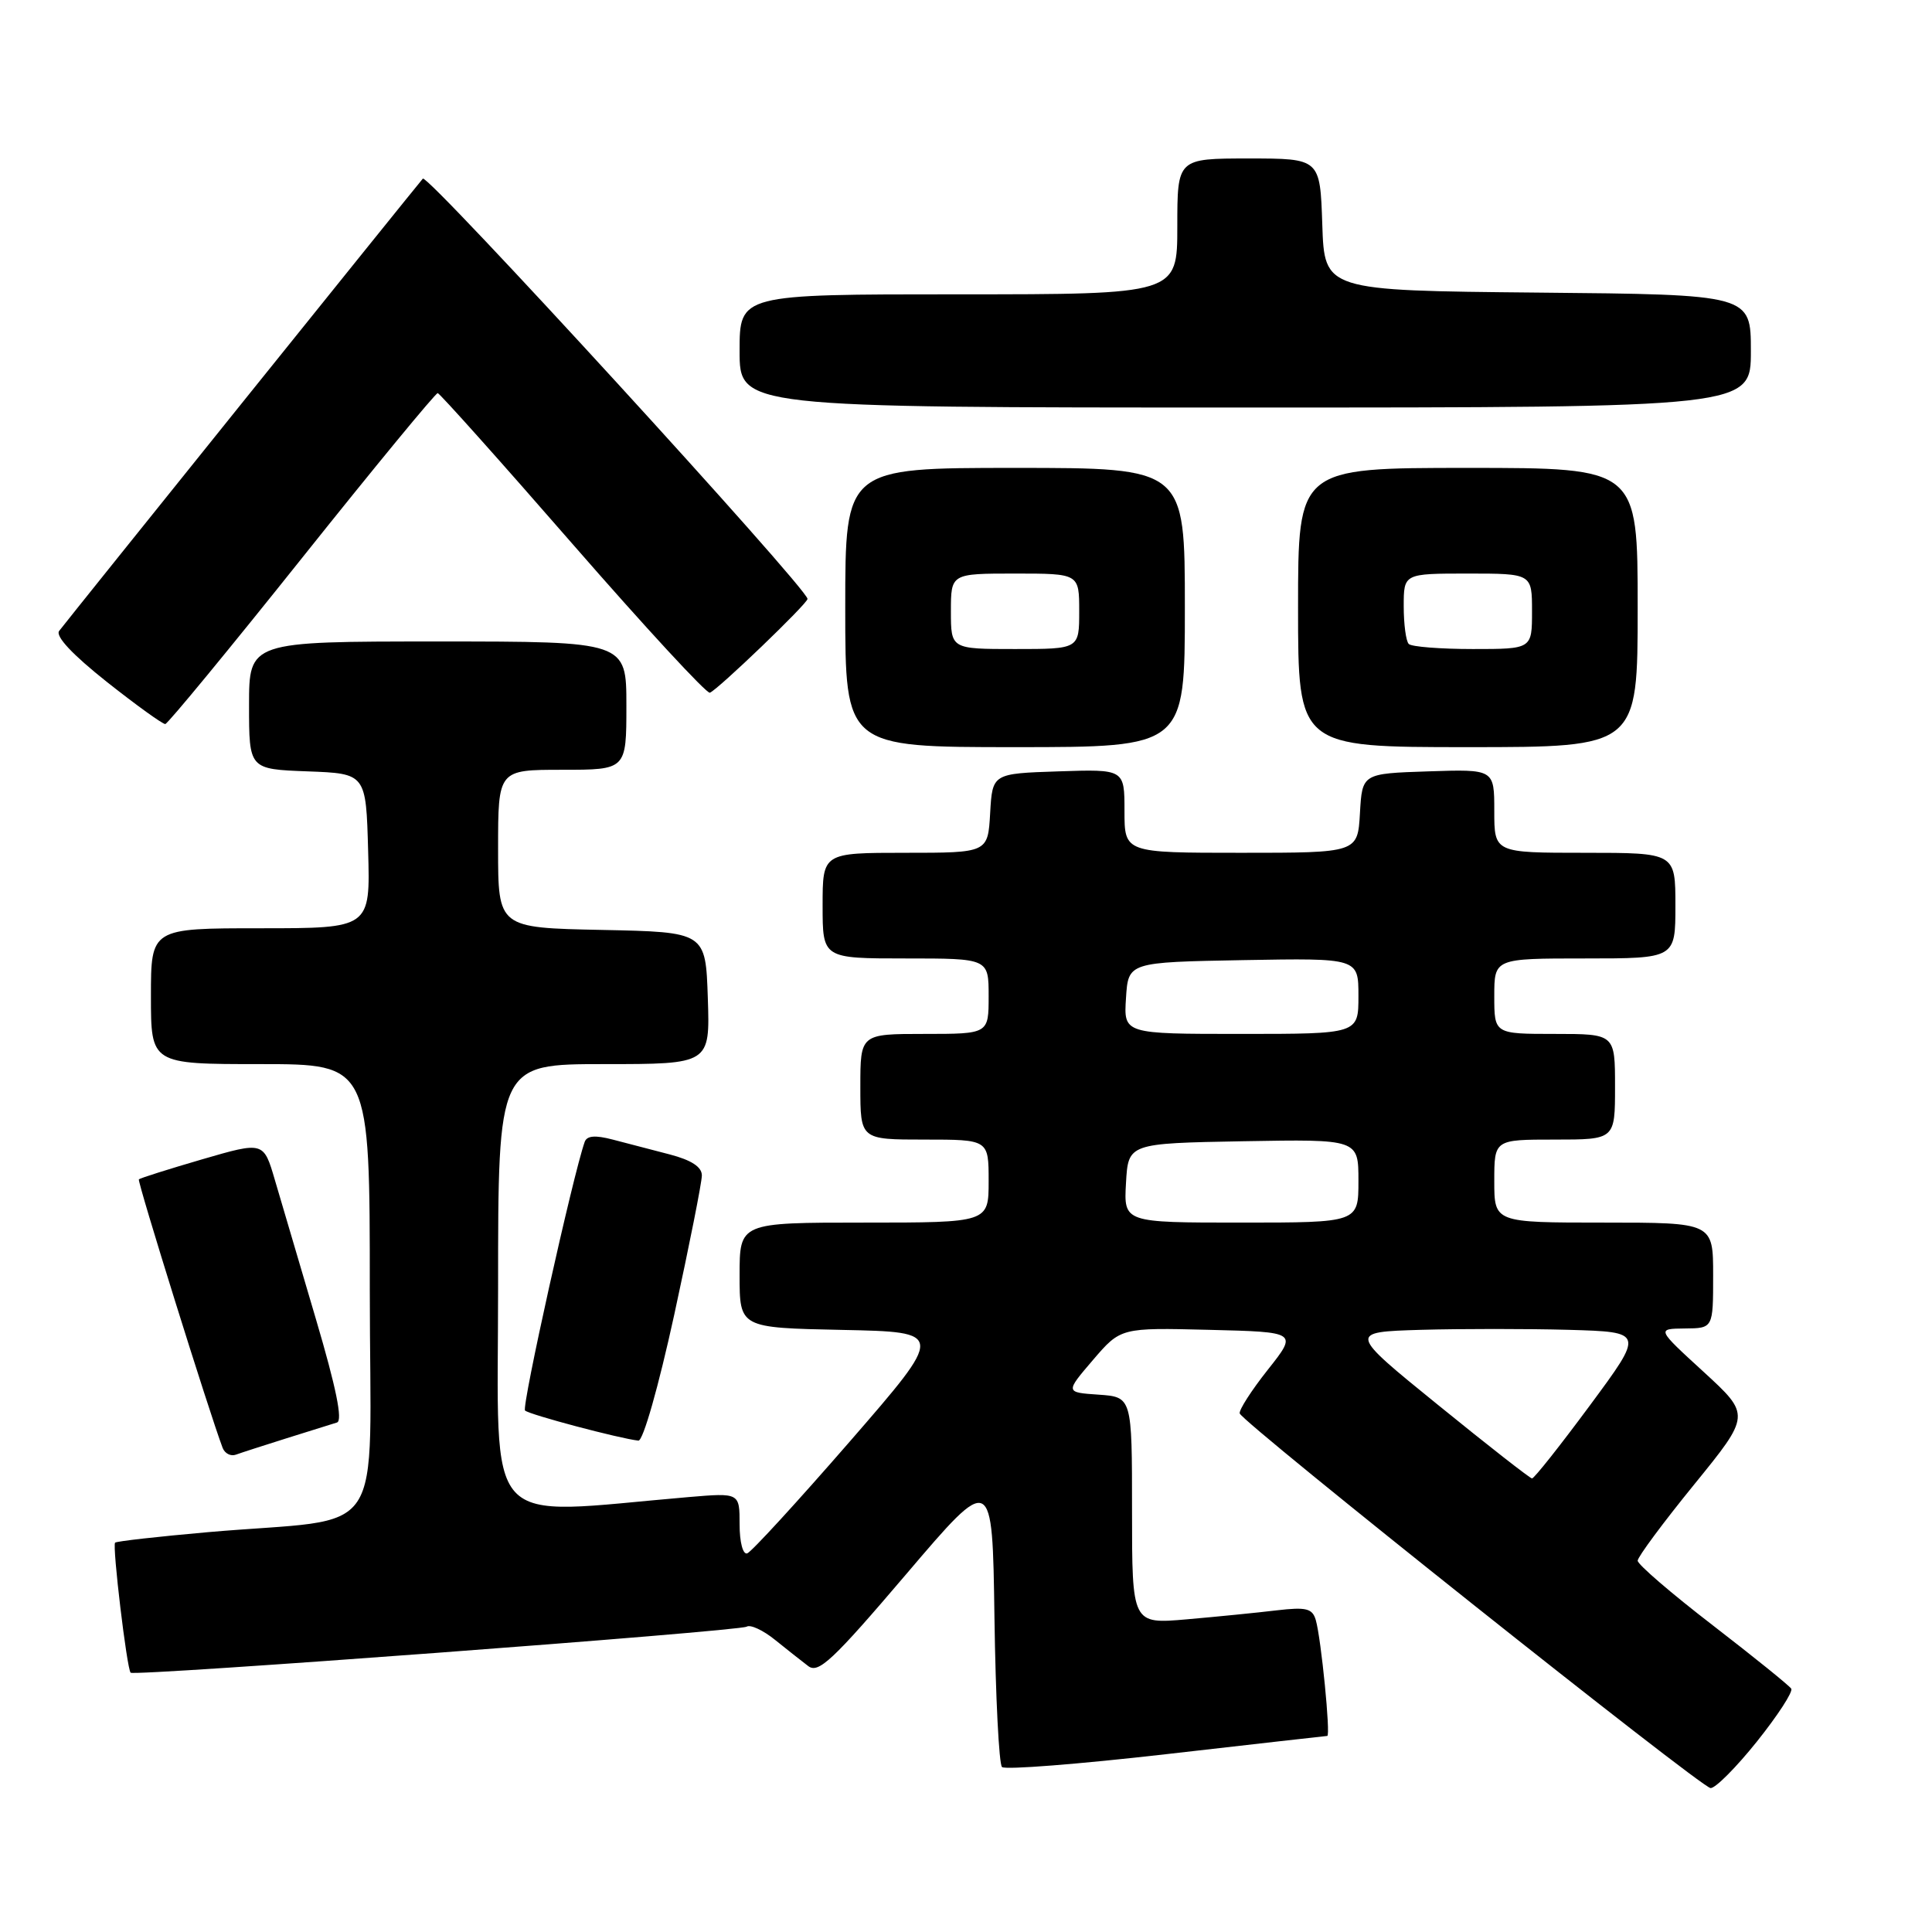 <?xml version="1.0" encoding="UTF-8" standalone="no"?>
<!DOCTYPE svg PUBLIC "-//W3C//DTD SVG 1.1//EN" "http://www.w3.org/Graphics/SVG/1.1/DTD/svg11.dtd" >
<svg xmlns="http://www.w3.org/2000/svg" xmlns:xlink="http://www.w3.org/1999/xlink" version="1.1" viewBox="0 0 256 256">
 <g >
 <path fill="currentColor"
d=" M 232.81 230.75 C 235.56 227.31 237.60 224.17 237.35 223.76 C 237.10 223.36 232.42 219.58 226.95 215.36 C 221.48 211.15 217.00 207.30 217.00 206.80 C 217.00 206.31 220.37 201.76 224.49 196.70 C 231.97 187.50 231.97 187.50 225.74 181.78 C 219.50 176.07 219.50 176.07 223.25 176.03 C 227.00 176.00 227.00 176.00 227.00 169.00 C 227.00 162.00 227.00 162.00 212.50 162.00 C 198.00 162.00 198.00 162.00 198.00 156.50 C 198.00 151.00 198.00 151.00 206.00 151.00 C 214.00 151.00 214.00 151.00 214.00 144.00 C 214.00 137.00 214.00 137.00 206.00 137.00 C 198.00 137.00 198.00 137.00 198.00 132.00 C 198.00 127.00 198.00 127.00 210.00 127.00 C 222.00 127.00 222.00 127.00 222.00 120.00 C 222.00 113.00 222.00 113.00 210.00 113.00 C 198.00 113.00 198.00 113.00 198.00 107.46 C 198.00 101.92 198.00 101.92 189.25 102.21 C 180.50 102.50 180.50 102.50 180.20 107.75 C 179.90 113.00 179.90 113.00 164.45 113.00 C 149.00 113.00 149.00 113.00 149.00 107.46 C 149.00 101.92 149.00 101.92 140.25 102.21 C 131.50 102.50 131.50 102.50 131.20 107.75 C 130.90 113.00 130.90 113.00 119.95 113.00 C 109.00 113.00 109.00 113.00 109.00 120.00 C 109.00 127.00 109.00 127.00 120.00 127.00 C 131.00 127.00 131.00 127.00 131.00 132.00 C 131.00 137.00 131.00 137.00 122.50 137.00 C 114.00 137.00 114.00 137.00 114.00 144.00 C 114.00 151.00 114.00 151.00 122.50 151.00 C 131.00 151.00 131.00 151.00 131.00 156.50 C 131.00 162.00 131.00 162.00 114.50 162.00 C 98.00 162.00 98.00 162.00 98.00 168.97 C 98.00 175.94 98.00 175.94 111.60 176.22 C 125.20 176.50 125.20 176.50 112.61 191.00 C 105.68 198.97 99.56 205.65 99.01 205.83 C 98.44 206.02 98.00 204.35 98.00 201.98 C 98.00 197.80 98.00 197.80 91.25 198.37 C 63.55 200.74 66.00 203.43 66.00 170.61 C 66.00 141.00 66.00 141.00 80.04 141.00 C 94.08 141.00 94.08 141.00 93.79 132.25 C 93.50 123.50 93.50 123.50 79.75 123.22 C 66.00 122.94 66.00 122.94 66.00 112.47 C 66.00 102.00 66.00 102.00 74.50 102.00 C 83.00 102.00 83.00 102.00 83.00 93.50 C 83.00 85.00 83.00 85.00 58.00 85.00 C 33.00 85.00 33.00 85.00 33.00 93.46 C 33.00 101.92 33.00 101.92 40.75 102.21 C 48.50 102.50 48.50 102.50 48.78 112.75 C 49.07 123.00 49.07 123.00 34.53 123.00 C 20.00 123.00 20.00 123.00 20.00 132.00 C 20.00 141.00 20.00 141.00 34.50 141.00 C 49.00 141.00 49.00 141.00 49.00 170.91 C 49.00 205.02 51.74 200.91 27.55 203.02 C 20.98 203.60 15.45 204.22 15.25 204.41 C 14.86 204.81 16.81 221.14 17.31 221.64 C 17.81 222.14 97.94 216.15 98.94 215.54 C 99.43 215.23 101.11 216.01 102.67 217.27 C 104.22 218.52 106.21 220.09 107.09 220.76 C 108.44 221.80 110.33 220.03 120.09 208.57 C 131.50 195.17 131.50 195.17 131.77 214.31 C 131.92 224.83 132.37 233.76 132.77 234.14 C 133.17 234.53 142.95 233.76 154.50 232.44 C 166.05 231.12 175.66 230.03 175.87 230.02 C 176.33 230.00 175.06 217.11 174.35 214.67 C 173.90 213.12 173.09 212.92 169.16 213.38 C 166.60 213.69 161.24 214.22 157.25 214.57 C 150.00 215.20 150.00 215.20 150.00 200.16 C 150.00 185.11 150.00 185.11 145.57 184.80 C 141.15 184.50 141.15 184.50 144.82 180.21 C 148.50 175.92 148.50 175.92 160.22 176.21 C 171.95 176.50 171.95 176.50 167.99 181.50 C 165.81 184.25 164.14 186.86 164.27 187.29 C 164.68 188.55 225.38 236.86 226.66 236.93 C 227.29 236.97 230.06 234.19 232.81 230.75 Z  M 38.00 190.57 C 41.02 189.62 44.02 188.69 44.65 188.49 C 45.44 188.25 44.54 183.86 41.87 174.82 C 39.70 167.49 37.25 159.19 36.43 156.38 C 34.93 151.25 34.93 151.25 26.81 153.61 C 22.35 154.91 18.56 156.11 18.40 156.27 C 18.16 156.51 27.74 187.21 29.50 191.85 C 29.79 192.60 30.58 193.00 31.26 192.75 C 31.94 192.50 34.98 191.52 38.00 190.57 Z  M 89.34 174.21 C 91.35 164.97 93.00 156.66 93.00 155.75 C 93.00 154.62 91.61 153.72 88.75 152.97 C 86.41 152.37 83.01 151.48 81.19 151.00 C 78.86 150.39 77.76 150.48 77.47 151.32 C 75.91 155.75 69.09 186.43 69.57 186.90 C 70.11 187.44 82.11 190.62 84.59 190.89 C 85.21 190.95 87.25 183.77 89.34 174.21 Z  M 157.00 80.50 C 157.00 62.00 157.00 62.00 134.50 62.00 C 112.00 62.00 112.00 62.00 112.00 80.50 C 112.00 99.00 112.00 99.00 134.50 99.00 C 157.00 99.00 157.00 99.00 157.00 80.50 Z  M 217.00 80.50 C 217.00 62.00 217.00 62.00 194.50 62.00 C 172.00 62.00 172.00 62.00 172.00 80.50 C 172.00 99.00 172.00 99.00 194.50 99.00 C 217.00 99.00 217.00 99.00 217.00 80.50 Z  M 40.00 73.96 C 49.62 61.90 57.73 52.06 58.00 52.09 C 58.27 52.12 66.33 61.13 75.89 72.11 C 85.46 83.09 93.63 91.94 94.06 91.79 C 95.11 91.40 107.00 79.98 107.00 79.36 C 107.00 77.97 56.66 22.96 56.03 23.67 C 55.16 24.66 9.04 82.01 7.84 83.60 C 7.31 84.30 9.60 86.74 14.15 90.35 C 18.08 93.46 21.57 95.97 21.90 95.94 C 22.23 95.91 30.38 86.02 40.00 73.96 Z  M 232.00 46.52 C 232.00 39.03 232.00 39.03 203.75 38.77 C 175.50 38.50 175.50 38.50 175.21 29.75 C 174.92 21.00 174.92 21.00 165.46 21.00 C 156.00 21.00 156.00 21.00 156.00 30.00 C 156.00 39.00 156.00 39.00 127.00 39.00 C 98.00 39.00 98.00 39.00 98.00 46.50 C 98.00 54.00 98.00 54.00 165.00 54.00 C 232.00 54.00 232.00 54.00 232.00 46.52 Z  M 190.57 186.18 C 178.64 176.50 178.64 176.50 188.27 176.21 C 193.56 176.06 202.39 176.06 207.88 176.21 C 217.86 176.50 217.86 176.50 210.68 186.21 C 206.73 191.55 203.28 195.91 203.00 195.90 C 202.72 195.88 197.13 191.51 190.57 186.18 Z  M 149.20 156.75 C 149.50 151.50 149.50 151.50 164.75 151.22 C 180.00 150.95 180.00 150.95 180.00 156.47 C 180.00 162.00 180.00 162.00 164.45 162.00 C 148.90 162.00 148.90 162.00 149.20 156.75 Z  M 149.20 132.25 C 149.50 127.50 149.50 127.50 164.75 127.22 C 180.00 126.95 180.00 126.95 180.00 131.97 C 180.00 137.00 180.00 137.00 164.45 137.00 C 148.89 137.00 148.89 137.00 149.20 132.25 Z  M 126.00 81.00 C 126.00 76.00 126.00 76.00 134.50 76.00 C 143.00 76.00 143.00 76.00 143.00 81.00 C 143.00 86.00 143.00 86.00 134.50 86.00 C 126.00 86.00 126.00 86.00 126.00 81.00 Z  M 186.67 85.33 C 186.30 84.97 186.00 82.72 186.00 80.33 C 186.00 76.00 186.00 76.00 194.50 76.00 C 203.00 76.00 203.00 76.00 203.00 81.00 C 203.00 86.00 203.00 86.00 195.17 86.00 C 190.86 86.00 187.03 85.70 186.67 85.33 Z "/>
</g>
</svg>
